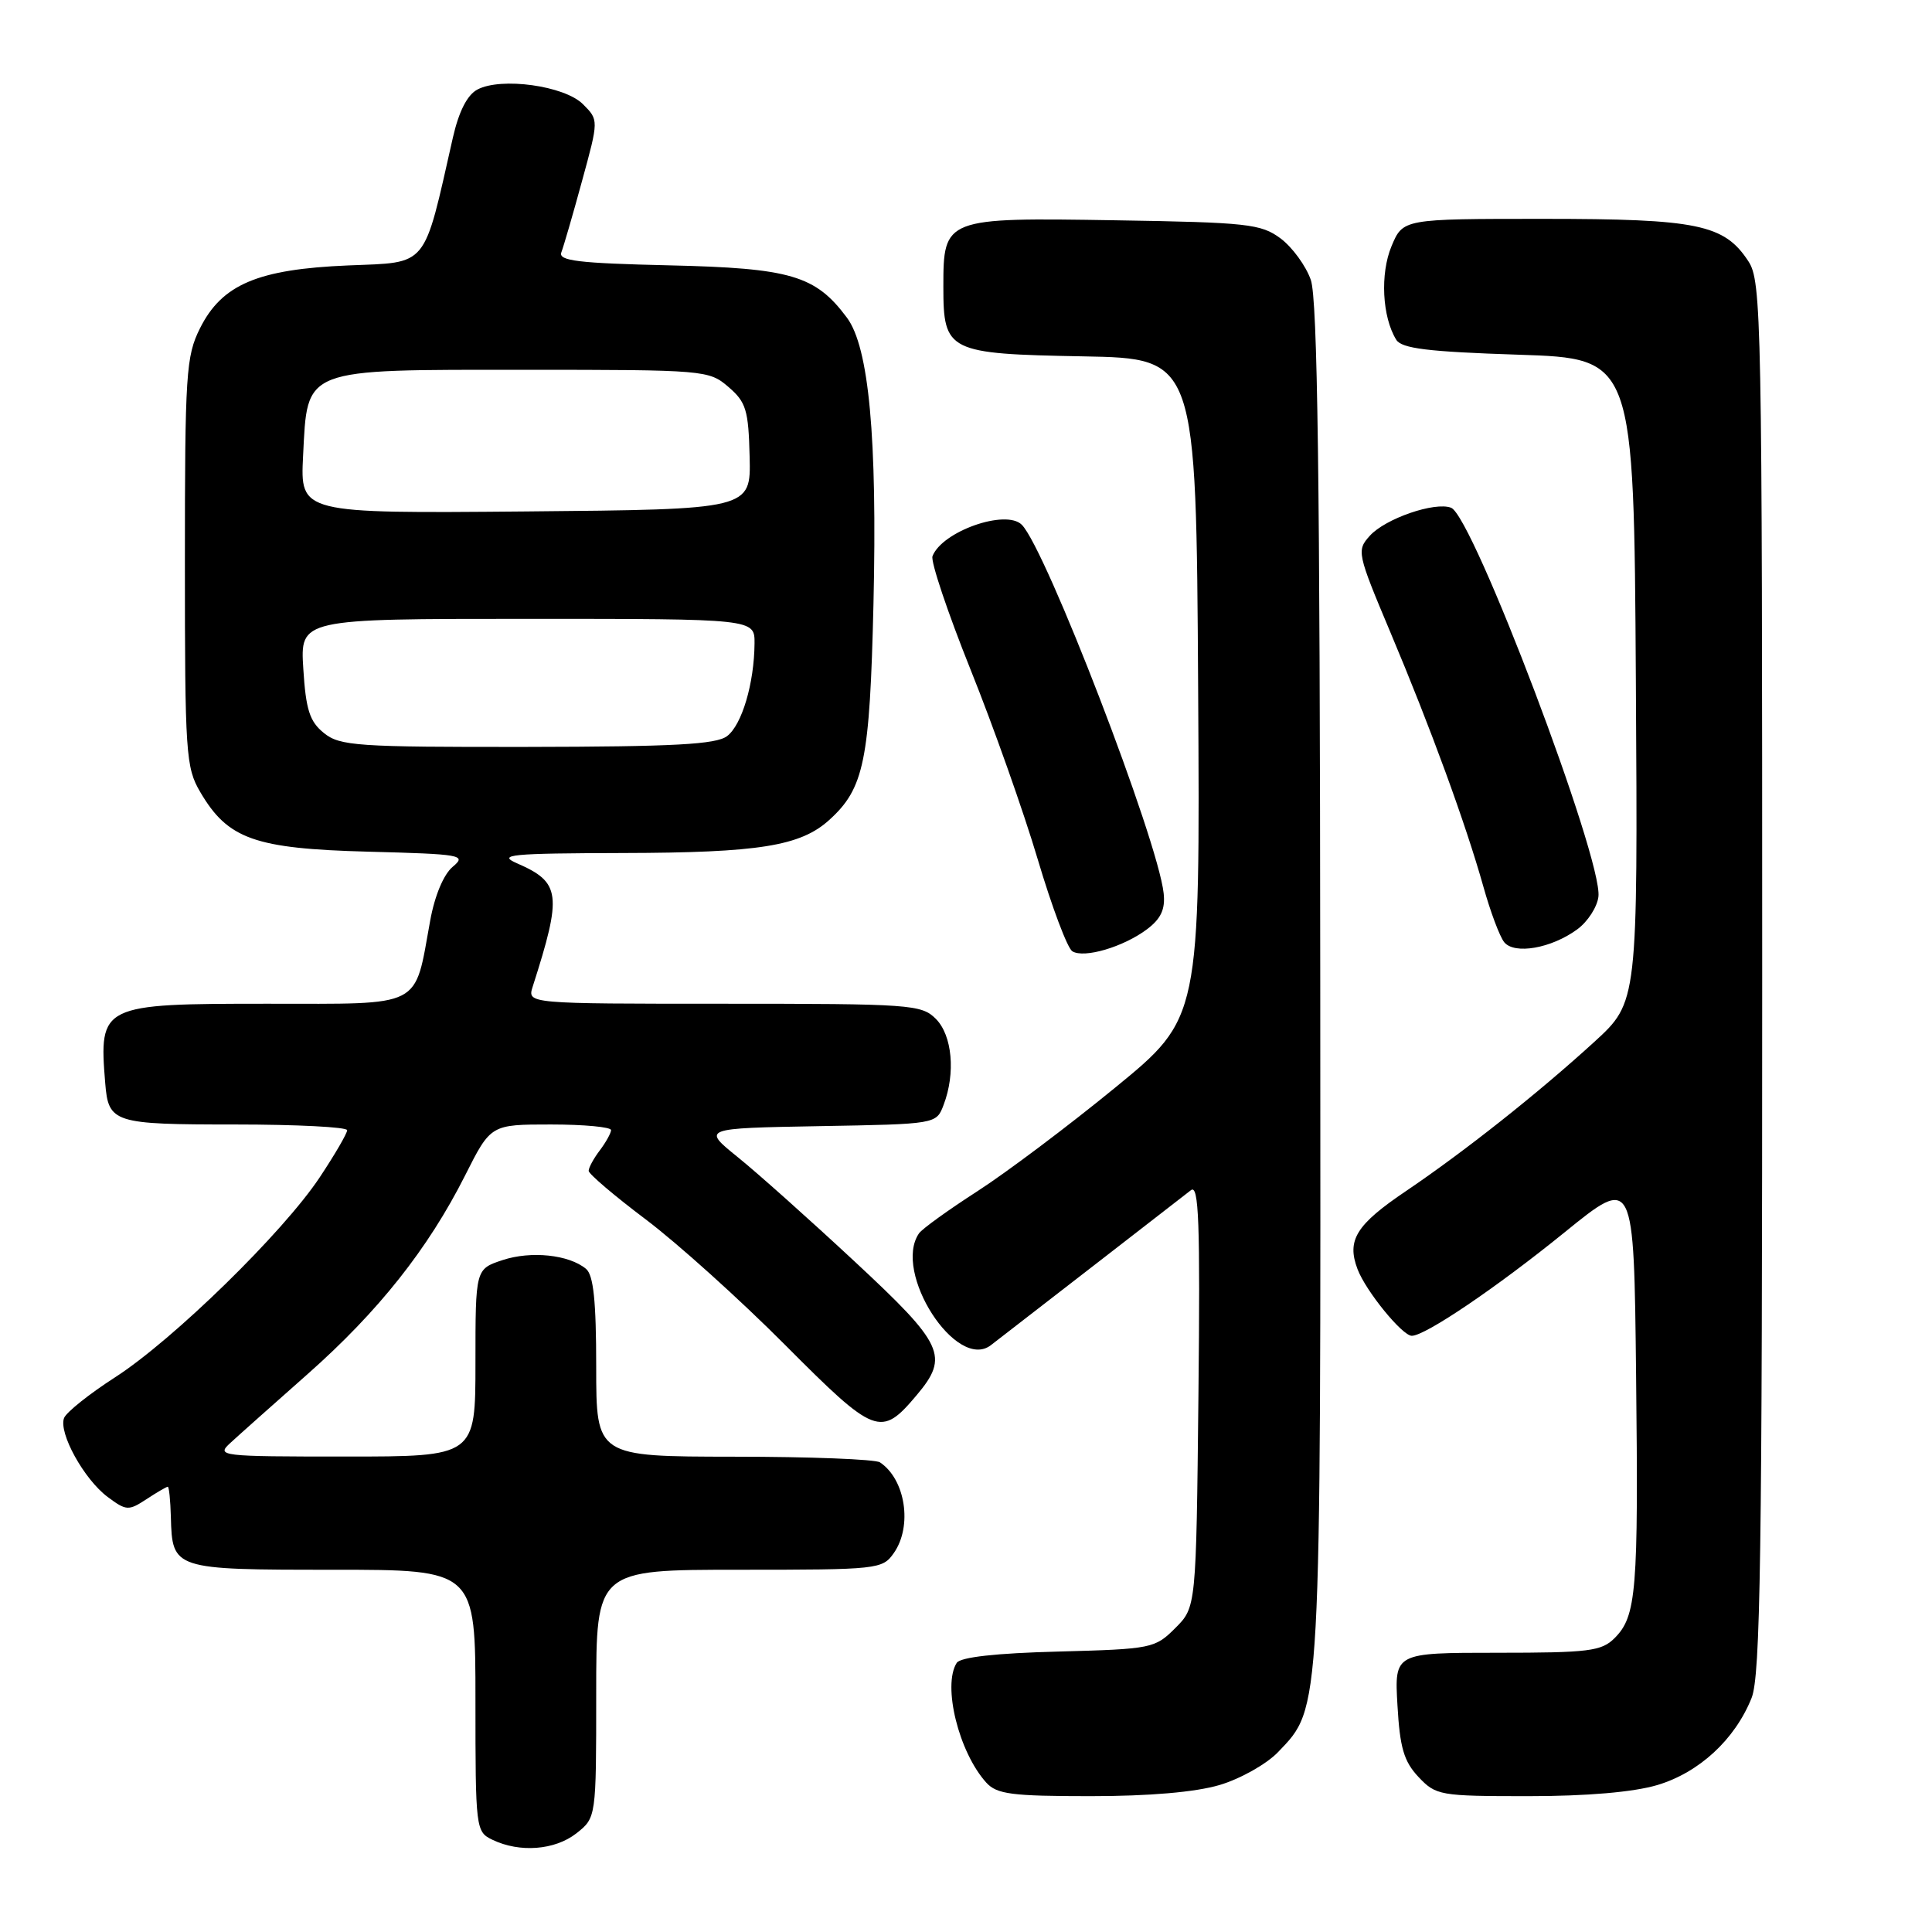 <?xml version="1.0" encoding="UTF-8" standalone="no"?>
<!DOCTYPE svg PUBLIC "-//W3C//DTD SVG 1.1//EN" "http://www.w3.org/Graphics/SVG/1.1/DTD/svg11.dtd" >
<svg xmlns="http://www.w3.org/2000/svg" xmlns:xlink="http://www.w3.org/1999/xlink" version="1.1" viewBox="0 0 256 256">
 <g >
 <path fill="currentColor"
d=" M 76.37 242.93 C 79.00 240.85 79.00 240.85 79.00 224.43 C 79.00 208.00 79.00 208.00 97.94 208.00 C 116.39 208.00 116.93 207.94 118.44 205.78 C 120.93 202.22 119.98 196.02 116.60 193.77 C 116.00 193.36 107.29 193.02 97.25 193.02 C 79.00 193.00 79.00 193.00 79.00 181.12 C 79.00 172.39 78.64 168.95 77.65 168.13 C 75.39 166.25 70.37 165.72 66.59 166.97 C 63.00 168.16 63.00 168.16 63.00 180.58 C 63.00 193.00 63.00 193.00 45.78 193.00 C 29.09 193.00 28.62 192.94 30.53 191.19 C 31.61 190.19 36.21 186.10 40.73 182.10 C 50.14 173.78 56.73 165.47 61.63 155.75 C 65.03 149.00 65.03 149.00 73.01 149.00 C 77.41 149.00 80.99 149.34 80.97 149.75 C 80.95 150.16 80.28 151.37 79.47 152.44 C 78.66 153.51 78.00 154.72 78.00 155.14 C 78.00 155.55 81.41 158.45 85.58 161.59 C 89.75 164.73 98.06 172.21 104.05 178.23 C 115.99 190.22 116.72 190.49 121.46 184.87 C 125.80 179.71 125.08 178.16 113.25 167.16 C 107.34 161.66 100.37 155.43 97.76 153.33 C 93.02 149.50 93.02 149.50 108.55 149.22 C 124.07 148.95 124.07 148.95 125.03 146.41 C 126.64 142.20 126.18 137.18 124.00 135.00 C 122.10 133.10 120.67 133.00 95.93 133.00 C 69.87 133.00 69.87 133.00 70.58 130.75 C 74.51 118.48 74.31 116.92 68.50 114.39 C 65.87 113.24 67.61 113.07 82.50 113.03 C 100.58 112.99 106.06 112.11 109.88 108.65 C 114.51 104.46 115.25 100.82 115.74 80.00 C 116.25 57.99 115.14 46.00 112.22 42.09 C 108.05 36.49 104.78 35.53 88.68 35.16 C 76.64 34.88 73.96 34.56 74.38 33.44 C 74.67 32.69 75.91 28.44 77.12 23.99 C 79.34 15.90 79.34 15.90 77.25 13.81 C 74.81 11.36 66.38 10.19 63.25 11.87 C 61.91 12.58 60.80 14.77 60.01 18.23 C 56.06 35.68 56.84 34.73 46.15 35.17 C 34.16 35.67 29.41 37.68 26.50 43.50 C 24.65 47.20 24.50 49.50 24.50 74.50 C 24.50 99.86 24.62 101.71 26.54 104.96 C 30.19 111.19 33.75 112.45 48.74 112.85 C 61.21 113.18 61.86 113.29 59.99 114.85 C 58.79 115.85 57.60 118.67 57.00 122.00 C 54.86 133.72 56.28 133.00 35.45 133.00 C 13.39 133.00 13.10 133.14 13.94 143.50 C 14.37 148.80 15.01 149.00 31.12 149.00 C 39.31 149.00 46.00 149.34 46.00 149.76 C 46.00 150.18 44.36 153.00 42.36 156.01 C 37.50 163.32 22.96 177.53 15.25 182.50 C 11.83 184.70 8.79 187.13 8.49 187.89 C 7.73 189.85 11.13 196.01 14.26 198.35 C 16.73 200.19 17.03 200.21 19.41 198.65 C 20.79 197.74 22.07 197.00 22.23 197.00 C 22.40 197.00 22.58 198.80 22.64 200.99 C 22.82 207.96 22.95 208.00 44.12 208.00 C 63.00 208.00 63.00 208.00 63.00 225.35 C 63.00 242.35 63.04 242.72 65.25 243.78 C 68.86 245.52 73.52 245.16 76.37 242.93 Z  M 161.61 236.52 C 164.34 235.71 167.83 233.75 169.35 232.16 C 175.09 226.16 175.01 227.79 174.94 130.09 C 174.90 63.37 174.58 39.63 173.69 37.09 C 173.04 35.22 171.23 32.75 169.68 31.59 C 167.09 29.67 165.31 29.47 147.83 29.19 C 125.16 28.82 125.00 28.88 125.00 38.00 C 125.00 46.60 125.58 46.89 143.55 47.22 C 158.50 47.50 158.50 47.50 158.76 91.21 C 159.02 134.91 159.02 134.91 147.76 144.12 C 141.57 149.19 133.35 155.37 129.50 157.85 C 125.65 160.33 122.17 162.84 121.77 163.43 C 118.24 168.57 126.74 181.76 131.30 178.24 C 136.96 173.87 156.78 158.51 157.80 157.71 C 158.85 156.87 159.04 161.89 158.80 184.82 C 158.50 212.96 158.50 212.96 155.73 215.73 C 153.04 218.42 152.60 218.51 140.24 218.84 C 131.99 219.05 127.25 219.58 126.77 220.34 C 124.86 223.34 127.04 232.18 130.69 236.21 C 132.08 237.74 134.06 238.00 144.47 238.00 C 152.29 238.00 158.41 237.47 161.61 236.52 Z  M 219.60 236.53 C 225.13 234.88 229.88 230.51 232.09 225.00 C 233.27 222.08 233.50 206.26 233.50 129.46 C 233.50 41.99 233.41 37.27 231.67 34.62 C 228.47 29.73 224.94 29.00 204.48 29.00 C 185.90 29.00 185.90 29.00 184.38 32.63 C 182.86 36.28 183.14 41.99 185.01 45.02 C 185.73 46.18 189.19 46.61 201.21 47.00 C 216.50 47.50 216.50 47.50 216.76 90.14 C 217.02 132.78 217.02 132.78 211.26 138.05 C 203.80 144.86 194.08 152.56 186.32 157.81 C 179.69 162.28 178.42 164.33 179.88 168.17 C 180.98 171.08 185.81 177.00 187.07 177.00 C 188.86 177.00 198.36 170.56 207.33 163.28 C 216.50 155.84 216.50 155.84 216.79 182.17 C 217.11 210.91 216.84 214.16 213.94 217.06 C 212.21 218.79 210.54 219.00 198.39 219.00 C 184.77 219.00 184.77 219.00 185.17 225.95 C 185.49 231.58 186.02 233.39 187.95 235.45 C 190.27 237.91 190.77 238.00 202.49 238.00 C 210.28 238.00 216.42 237.47 219.60 236.53 Z  M 152.00 123.12 C 153.84 121.73 154.42 120.47 154.19 118.36 C 153.42 111.27 138.58 72.72 135.39 69.53 C 133.28 67.43 124.82 70.41 123.56 73.70 C 123.30 74.39 125.56 81.13 128.59 88.69 C 131.63 96.25 135.64 107.58 137.51 113.88 C 139.38 120.17 141.44 125.65 142.09 126.05 C 143.65 127.02 148.88 125.47 152.00 123.12 Z  M 209.00 123.14 C 210.38 122.13 211.64 120.18 211.80 118.81 C 212.40 113.87 195.17 68.39 192.28 67.28 C 190.13 66.45 183.57 68.71 181.51 70.99 C 179.75 72.94 179.82 73.29 184.22 83.75 C 189.56 96.42 194.21 109.14 196.56 117.50 C 197.48 120.80 198.72 124.10 199.31 124.84 C 200.67 126.52 205.57 125.66 209.00 123.14 Z  M 42.92 97.13 C 41.03 95.61 40.53 94.05 40.19 88.63 C 39.77 82.00 39.77 82.00 69.88 82.00 C 100.00 82.00 100.00 82.00 99.98 85.25 C 99.94 90.54 98.31 96.05 96.34 97.54 C 94.89 98.64 89.34 98.94 69.86 98.97 C 47.27 99.00 45.03 98.84 42.92 97.13 Z  M 40.16 60.41 C 40.76 48.66 39.89 49.00 69.56 49.00 C 93.40 49.00 93.94 49.05 96.52 51.27 C 98.86 53.28 99.18 54.32 99.33 60.52 C 99.50 67.50 99.50 67.50 69.64 67.77 C 39.78 68.03 39.78 68.03 40.16 60.41 Z "/>
</g>
</svg>
